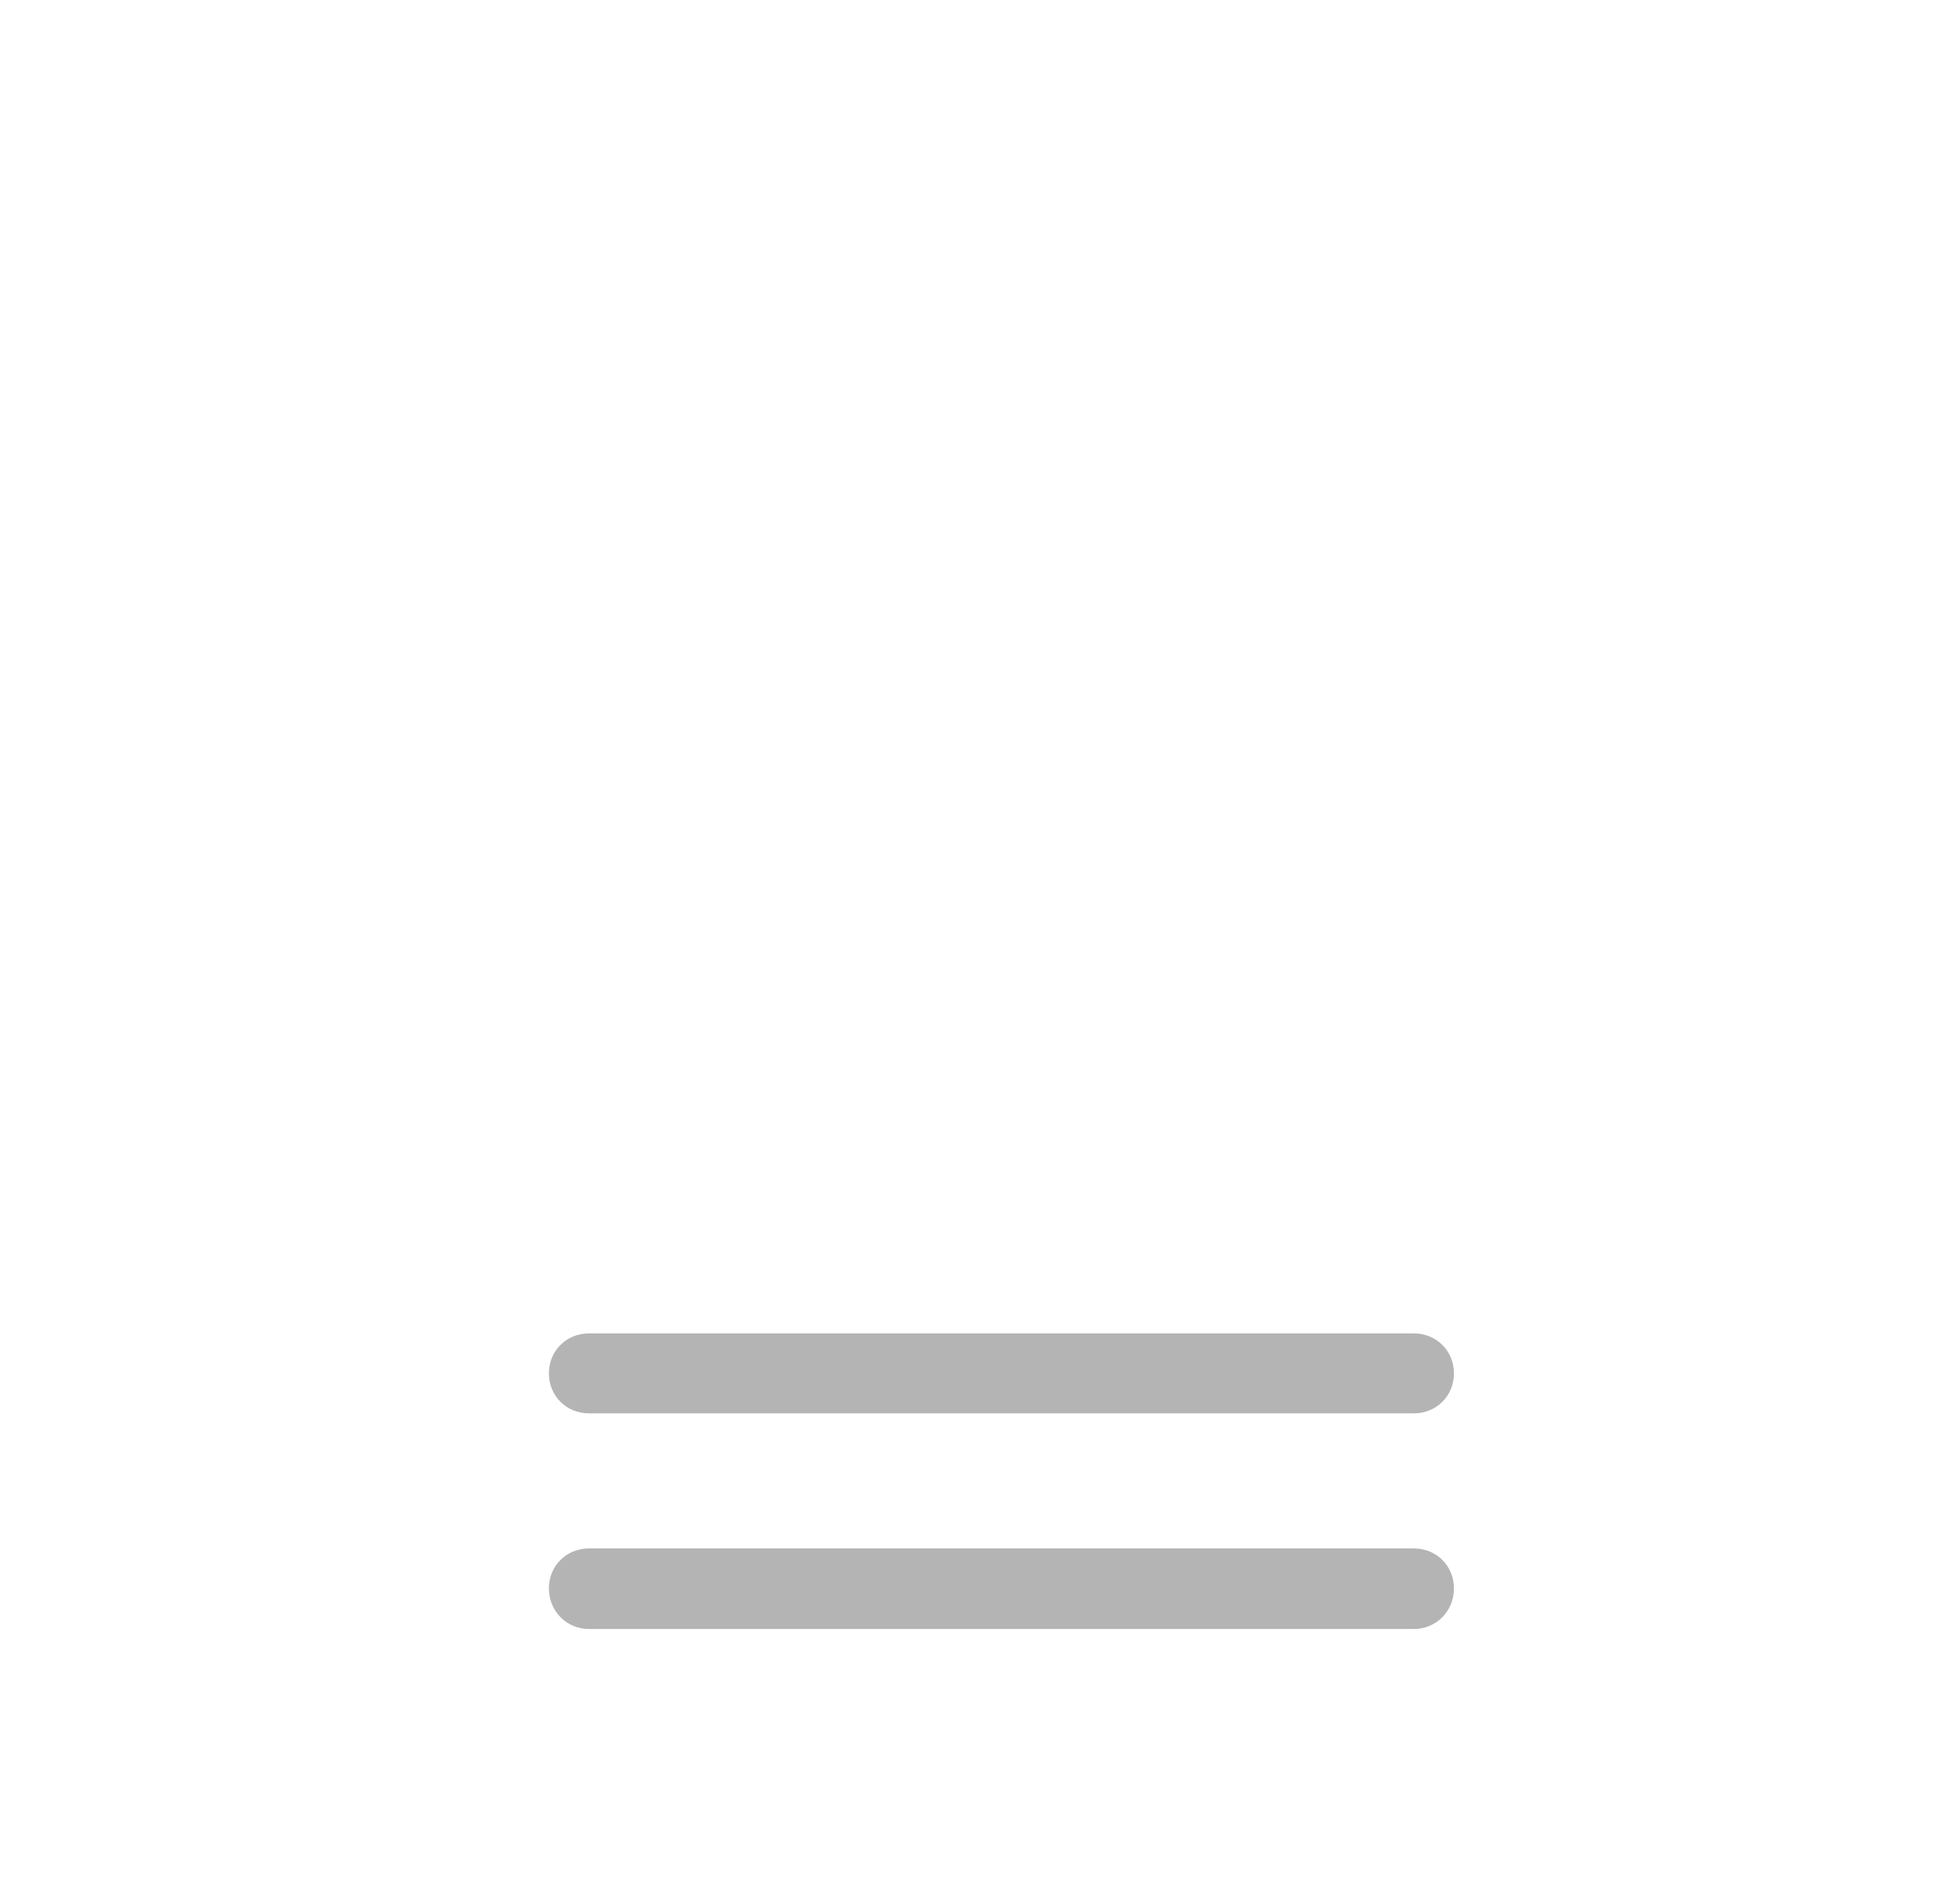 <svg width="78" height="76" viewBox="0 0 78 76" fill="none" xmlns="http://www.w3.org/2000/svg">
<g clip-path="url(#clip0_363_4518)">
<path d="M56.443 61.81H23.506C22.62 61.81 21.911 62.494 21.911 63.405C21.911 64.317 22.62 65.025 23.506 65.025H56.443C57.329 65.025 58.038 64.317 58.038 63.405C58.038 62.494 57.329 61.81 56.443 61.81Z" fill="#B4B4B4"/>
<path d="M56.443 53.227H23.506C22.62 53.227 21.911 53.911 21.911 54.822C21.911 55.734 22.62 56.417 23.506 56.417H56.443C57.329 56.417 58.038 55.734 58.038 54.822C58.038 53.911 57.329 53.227 56.443 53.227Z" fill="#B4B4B4"/>
<g filter="url(#filter0_d_363_4518)">
<path d="M22.721 47.354H54.139C62.443 47.354 68.62 41.05 68.62 33.253C68.62 25.177 62.037 19.279 53.455 19.279C50.291 13.025 44.417 9 37.101 9C27.582 9 19.734 16.468 18.898 25.861C14.316 27.203 10.822 31.177 10.822 36.519C10.822 42.519 15.177 47.354 22.721 47.354Z" fill="white"/>
</g>
</g>
<defs>
<filter id="filter0_d_363_4518" x="3.245" y="1.422" width="74.798" height="55.355" filterUnits="userSpaceOnUse" color-interpolation-filters="sRGB">
<feFlood flood-opacity="0" result="BackgroundImageFix"/>
<feColorMatrix in="SourceAlpha" type="matrix" values="0 0 0 0 0 0 0 0 0 0 0 0 0 0 0 0 0 0 127 0" result="hardAlpha"/>
<feOffset dx="0.922" dy="0.922"/>
<feGaussianBlur stdDeviation="4.25"/>
<feComposite in2="hardAlpha" operator="out"/>
<feColorMatrix type="matrix" values="0 0 0 0 0 0 0 0 0 0 0 0 0 0 0 0 0 0 0.12 0"/>
<feBlend mode="normal" in2="BackgroundImageFix" result="effect1_dropShadow_363_4518"/>
<feBlend mode="normal" in="SourceGraphic" in2="effect1_dropShadow_363_4518" result="shape"/>
</filter>
<clipPath id="clip0_363_4518">
<rect width="78" height="76" fill="white"/>
</clipPath>
</defs>
</svg>
